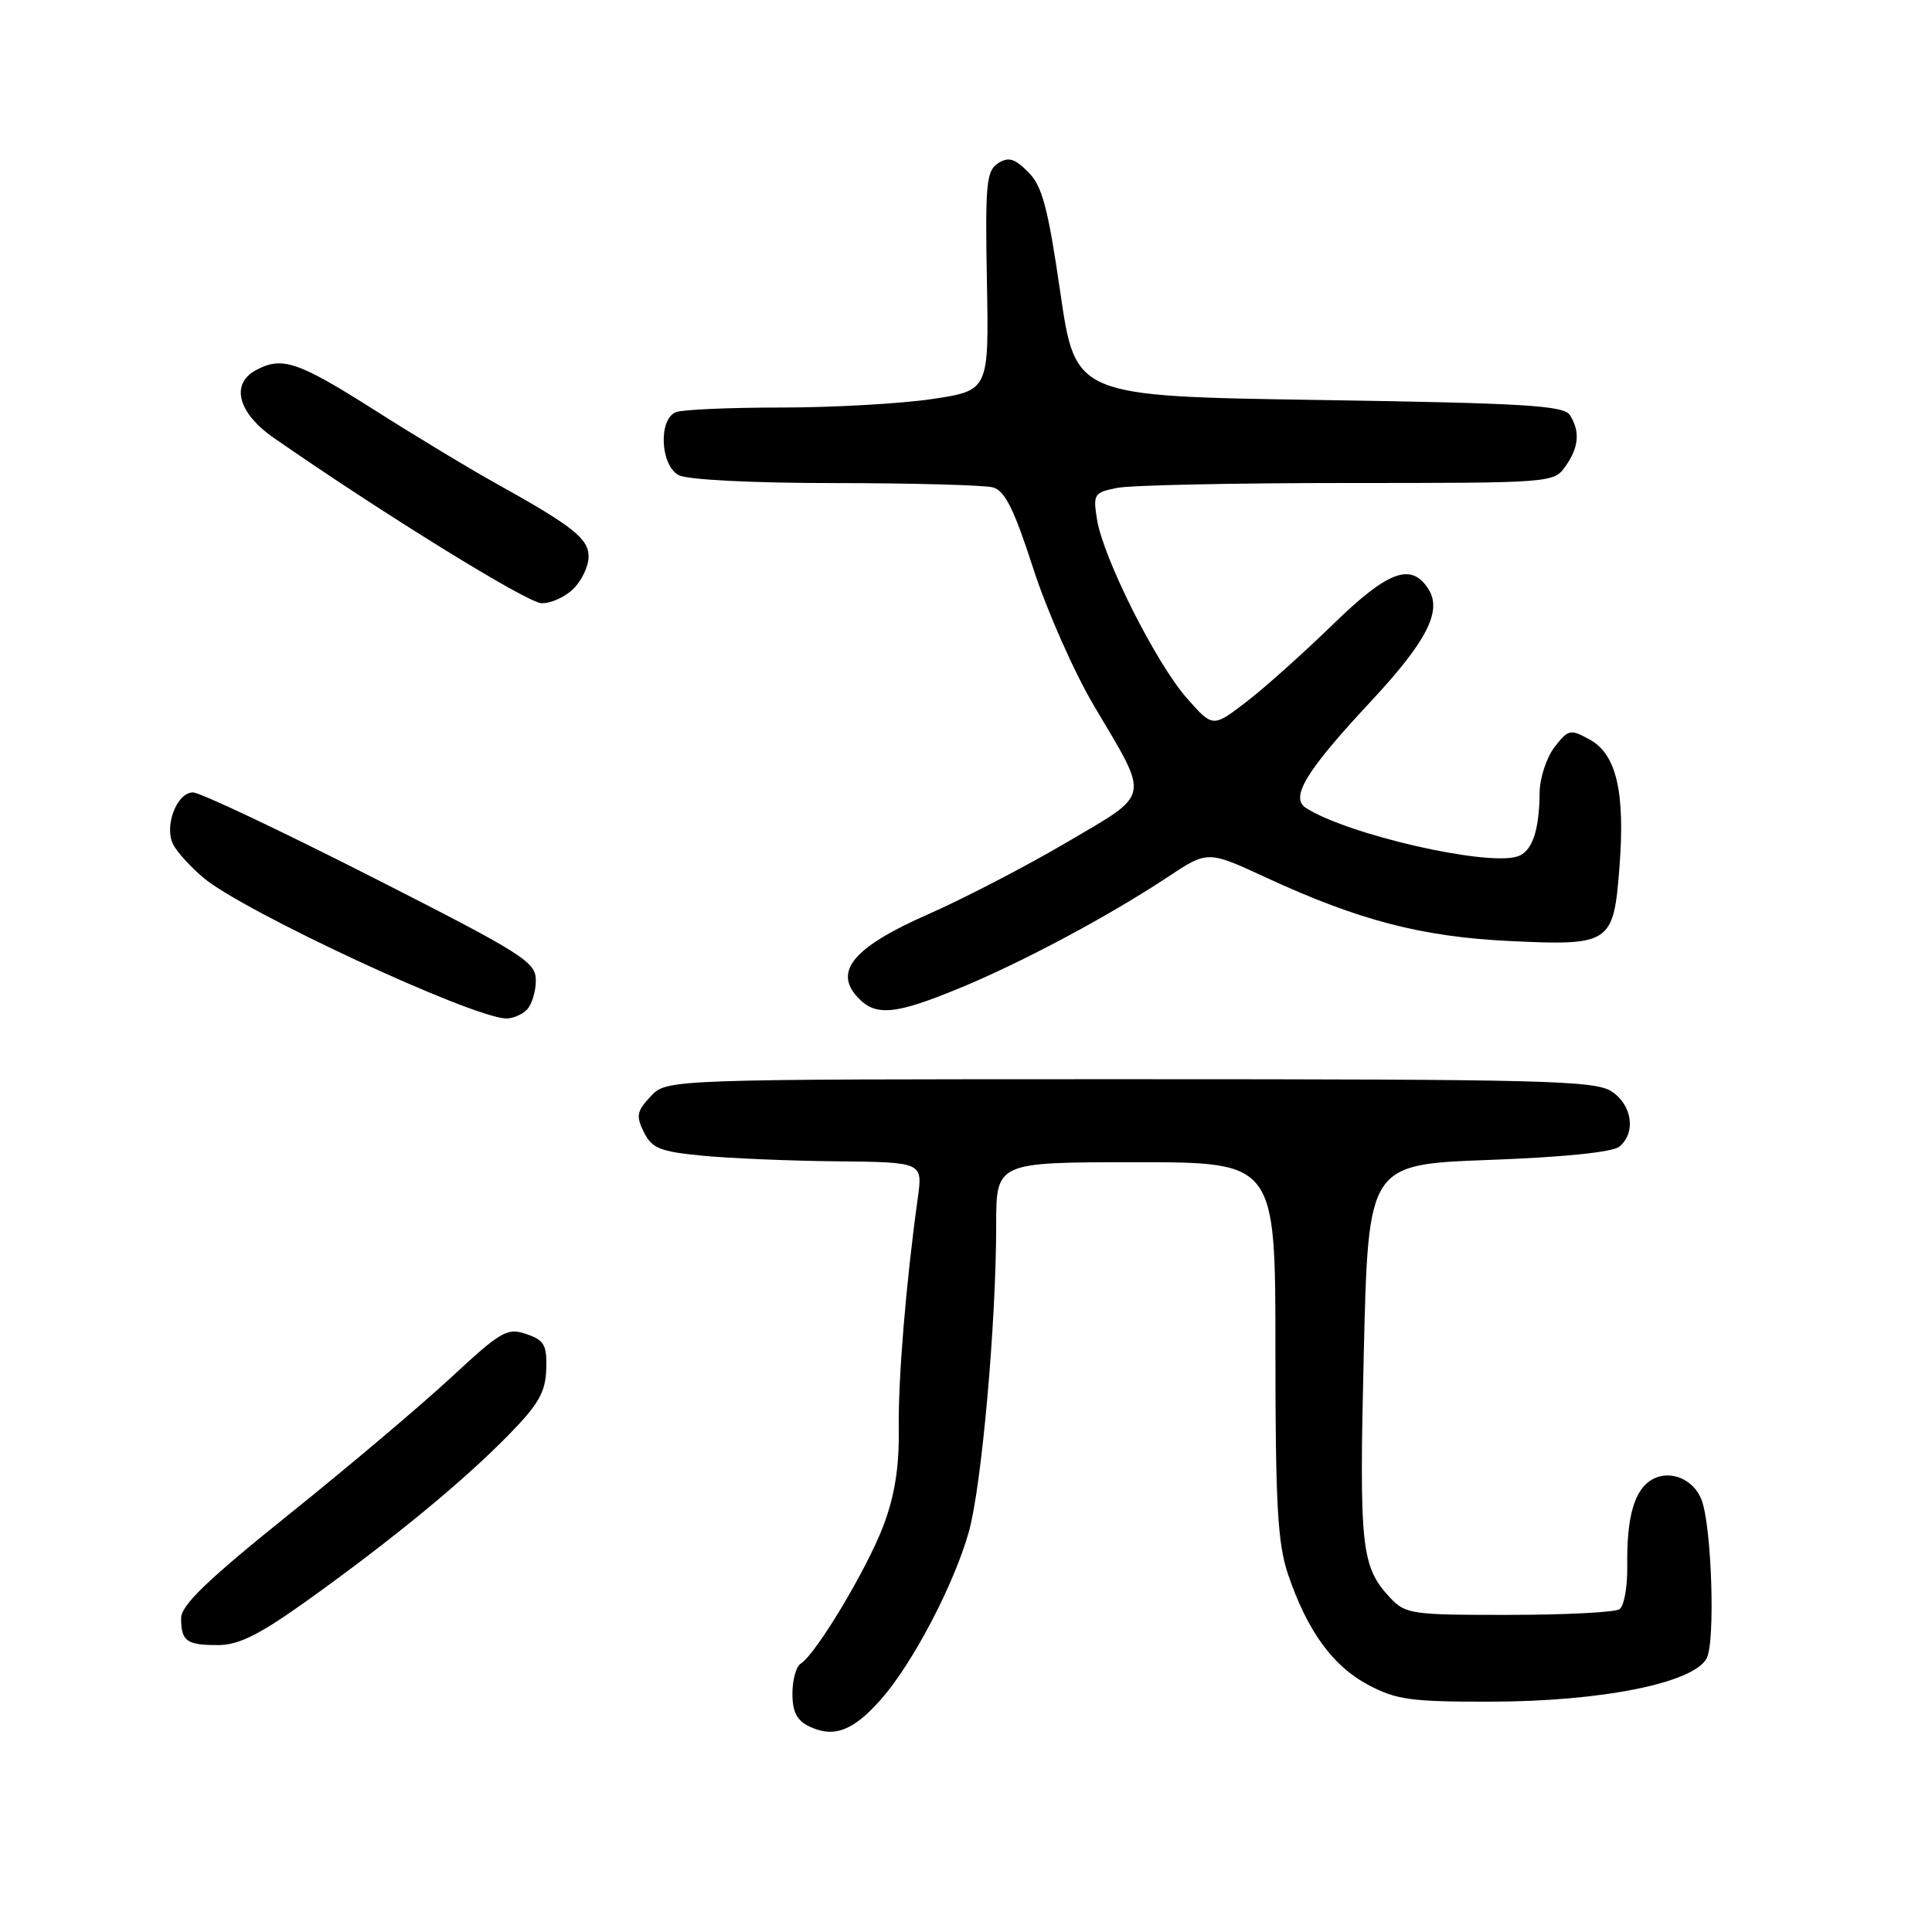 <?xml version="1.0" encoding="UTF-8" standalone="no"?>
<!DOCTYPE svg PUBLIC "-//W3C//DTD SVG 1.1//EN" "http://www.w3.org/Graphics/SVG/1.1/DTD/svg11.dtd" >
<svg xmlns="http://www.w3.org/2000/svg" xmlns:xlink="http://www.w3.org/1999/xlink" version="1.1" viewBox="0 0 256 256">
 <g >
 <path fill="currentColor"
d=" M 116.74 225.17 C 120.93 220.42 126.40 209.98 128.37 203.00 C 130.07 196.96 132.00 175.32 132.00 162.30 C 132.00 154.00 132.00 154.00 150.50 154.00 C 169.00 154.00 169.00 154.00 169.00 178.82 C 169.00 199.33 169.29 204.50 170.66 208.57 C 173.20 216.07 176.56 220.72 181.25 223.23 C 185.00 225.23 186.92 225.50 197.50 225.48 C 212.18 225.46 224.39 223.02 226.14 219.74 C 227.31 217.56 226.81 202.20 225.46 198.72 C 224.41 196.02 221.37 194.73 219.01 195.99 C 216.59 197.29 215.53 200.89 215.62 207.50 C 215.66 210.25 215.20 212.83 214.59 213.23 C 213.99 213.64 207.39 213.98 199.92 213.98 C 187.13 214.00 186.23 213.87 184.24 211.75 C 180.35 207.60 180.09 205.18 180.71 179.23 C 181.31 154.30 181.31 154.30 197.23 153.70 C 207.15 153.34 213.70 152.67 214.58 151.93 C 216.80 150.09 216.28 146.41 213.54 144.62 C 211.33 143.17 204.51 143.00 149.71 143.00 C 88.35 143.00 88.35 143.00 86.22 145.27 C 84.37 147.24 84.25 147.87 85.32 150.02 C 86.38 152.16 87.45 152.59 93.02 153.13 C 96.59 153.48 104.62 153.82 110.89 153.88 C 122.27 154.00 122.27 154.00 121.61 158.75 C 120.05 170.00 119.00 182.69 119.09 189.34 C 119.16 194.39 118.56 198.16 117.06 202.15 C 114.91 207.86 108.12 219.19 106.10 220.44 C 105.49 220.81 105.00 222.60 105.00 224.41 C 105.00 226.83 105.59 227.98 107.25 228.77 C 110.49 230.32 113.06 229.35 116.74 225.17 Z  M 41.00 211.87 C 52.19 203.84 61.37 196.28 67.38 190.15 C 71.35 186.10 72.28 184.48 72.38 181.44 C 72.48 178.21 72.13 177.58 69.74 176.77 C 67.21 175.90 66.39 176.38 59.74 182.55 C 55.76 186.24 46.09 194.41 38.25 200.70 C 27.49 209.34 24.00 212.70 24.00 214.41 C 24.00 217.47 24.73 218.00 28.92 217.98 C 31.69 217.97 34.42 216.59 41.00 211.87 Z  M 69.80 133.80 C 70.46 133.14 71.00 131.39 71.00 129.92 C 71.00 127.44 69.41 126.44 49.11 116.12 C 37.06 110.00 26.48 105.00 25.58 105.00 C 23.40 105.00 21.69 109.56 22.98 111.96 C 23.51 112.96 25.31 114.93 26.97 116.32 C 32.27 120.78 62.44 134.81 67.05 134.95 C 67.90 134.98 69.14 134.46 69.80 133.80 Z  M 127.11 130.95 C 135.44 127.52 146.93 121.38 154.76 116.19 C 160.03 112.70 160.03 112.70 167.76 116.28 C 180.06 121.96 188.34 124.12 200.00 124.69 C 213.37 125.33 213.80 125.04 214.58 115.00 C 215.36 105.00 214.20 99.96 210.67 98.01 C 208.07 96.58 207.82 96.63 205.98 99.00 C 204.92 100.38 204.03 103.08 204.01 105.00 C 203.96 110.14 203.01 112.86 201.05 113.49 C 196.91 114.80 178.56 110.59 173.05 107.06 C 170.89 105.68 173.05 102.15 181.72 92.86 C 189.03 85.01 191.10 80.98 189.30 78.10 C 187.02 74.47 183.96 75.59 176.61 82.75 C 172.70 86.55 167.52 91.19 165.10 93.04 C 160.69 96.41 160.69 96.41 157.22 92.46 C 153.16 87.83 146.19 73.96 145.36 68.84 C 144.82 65.48 144.96 65.26 148.02 64.65 C 149.80 64.29 163.54 64.00 178.57 64.00 C 205.66 64.00 205.90 63.98 207.44 61.78 C 209.22 59.25 209.39 57.17 208.02 55.00 C 207.22 53.73 202.02 53.42 174.79 53.00 C 142.50 52.50 142.50 52.50 140.50 38.77 C 138.85 27.45 138.10 24.65 136.24 22.79 C 134.42 20.98 133.63 20.75 132.24 21.64 C 130.70 22.63 130.53 24.40 130.77 37.25 C 131.04 51.75 131.04 51.75 123.48 52.88 C 119.32 53.49 110.35 54.00 103.54 54.00 C 96.73 54.00 90.45 54.27 89.58 54.61 C 87.22 55.51 87.48 61.65 89.93 62.96 C 91.07 63.57 99.65 64.01 110.68 64.01 C 121.03 64.02 130.43 64.28 131.56 64.58 C 133.15 65.01 134.36 67.44 136.91 75.32 C 138.72 80.92 142.35 89.12 144.97 93.54 C 152.40 106.08 152.62 104.98 141.34 111.62 C 135.97 114.78 127.73 119.05 123.04 121.12 C 113.22 125.43 110.45 128.63 113.57 132.07 C 115.96 134.71 118.50 134.50 127.11 130.95 Z  M 76.00 78.00 C 77.10 76.90 78.00 74.99 77.99 73.75 C 77.99 71.35 75.89 69.71 65.50 63.93 C 62.20 62.10 55.03 57.77 49.57 54.30 C 39.47 47.90 37.38 47.19 33.93 49.04 C 30.52 50.86 31.51 54.70 36.25 58.00 C 50.65 68.01 69.83 79.86 71.75 79.93 C 72.99 79.97 74.90 79.10 76.00 78.00 Z "/>
</g>
</svg>